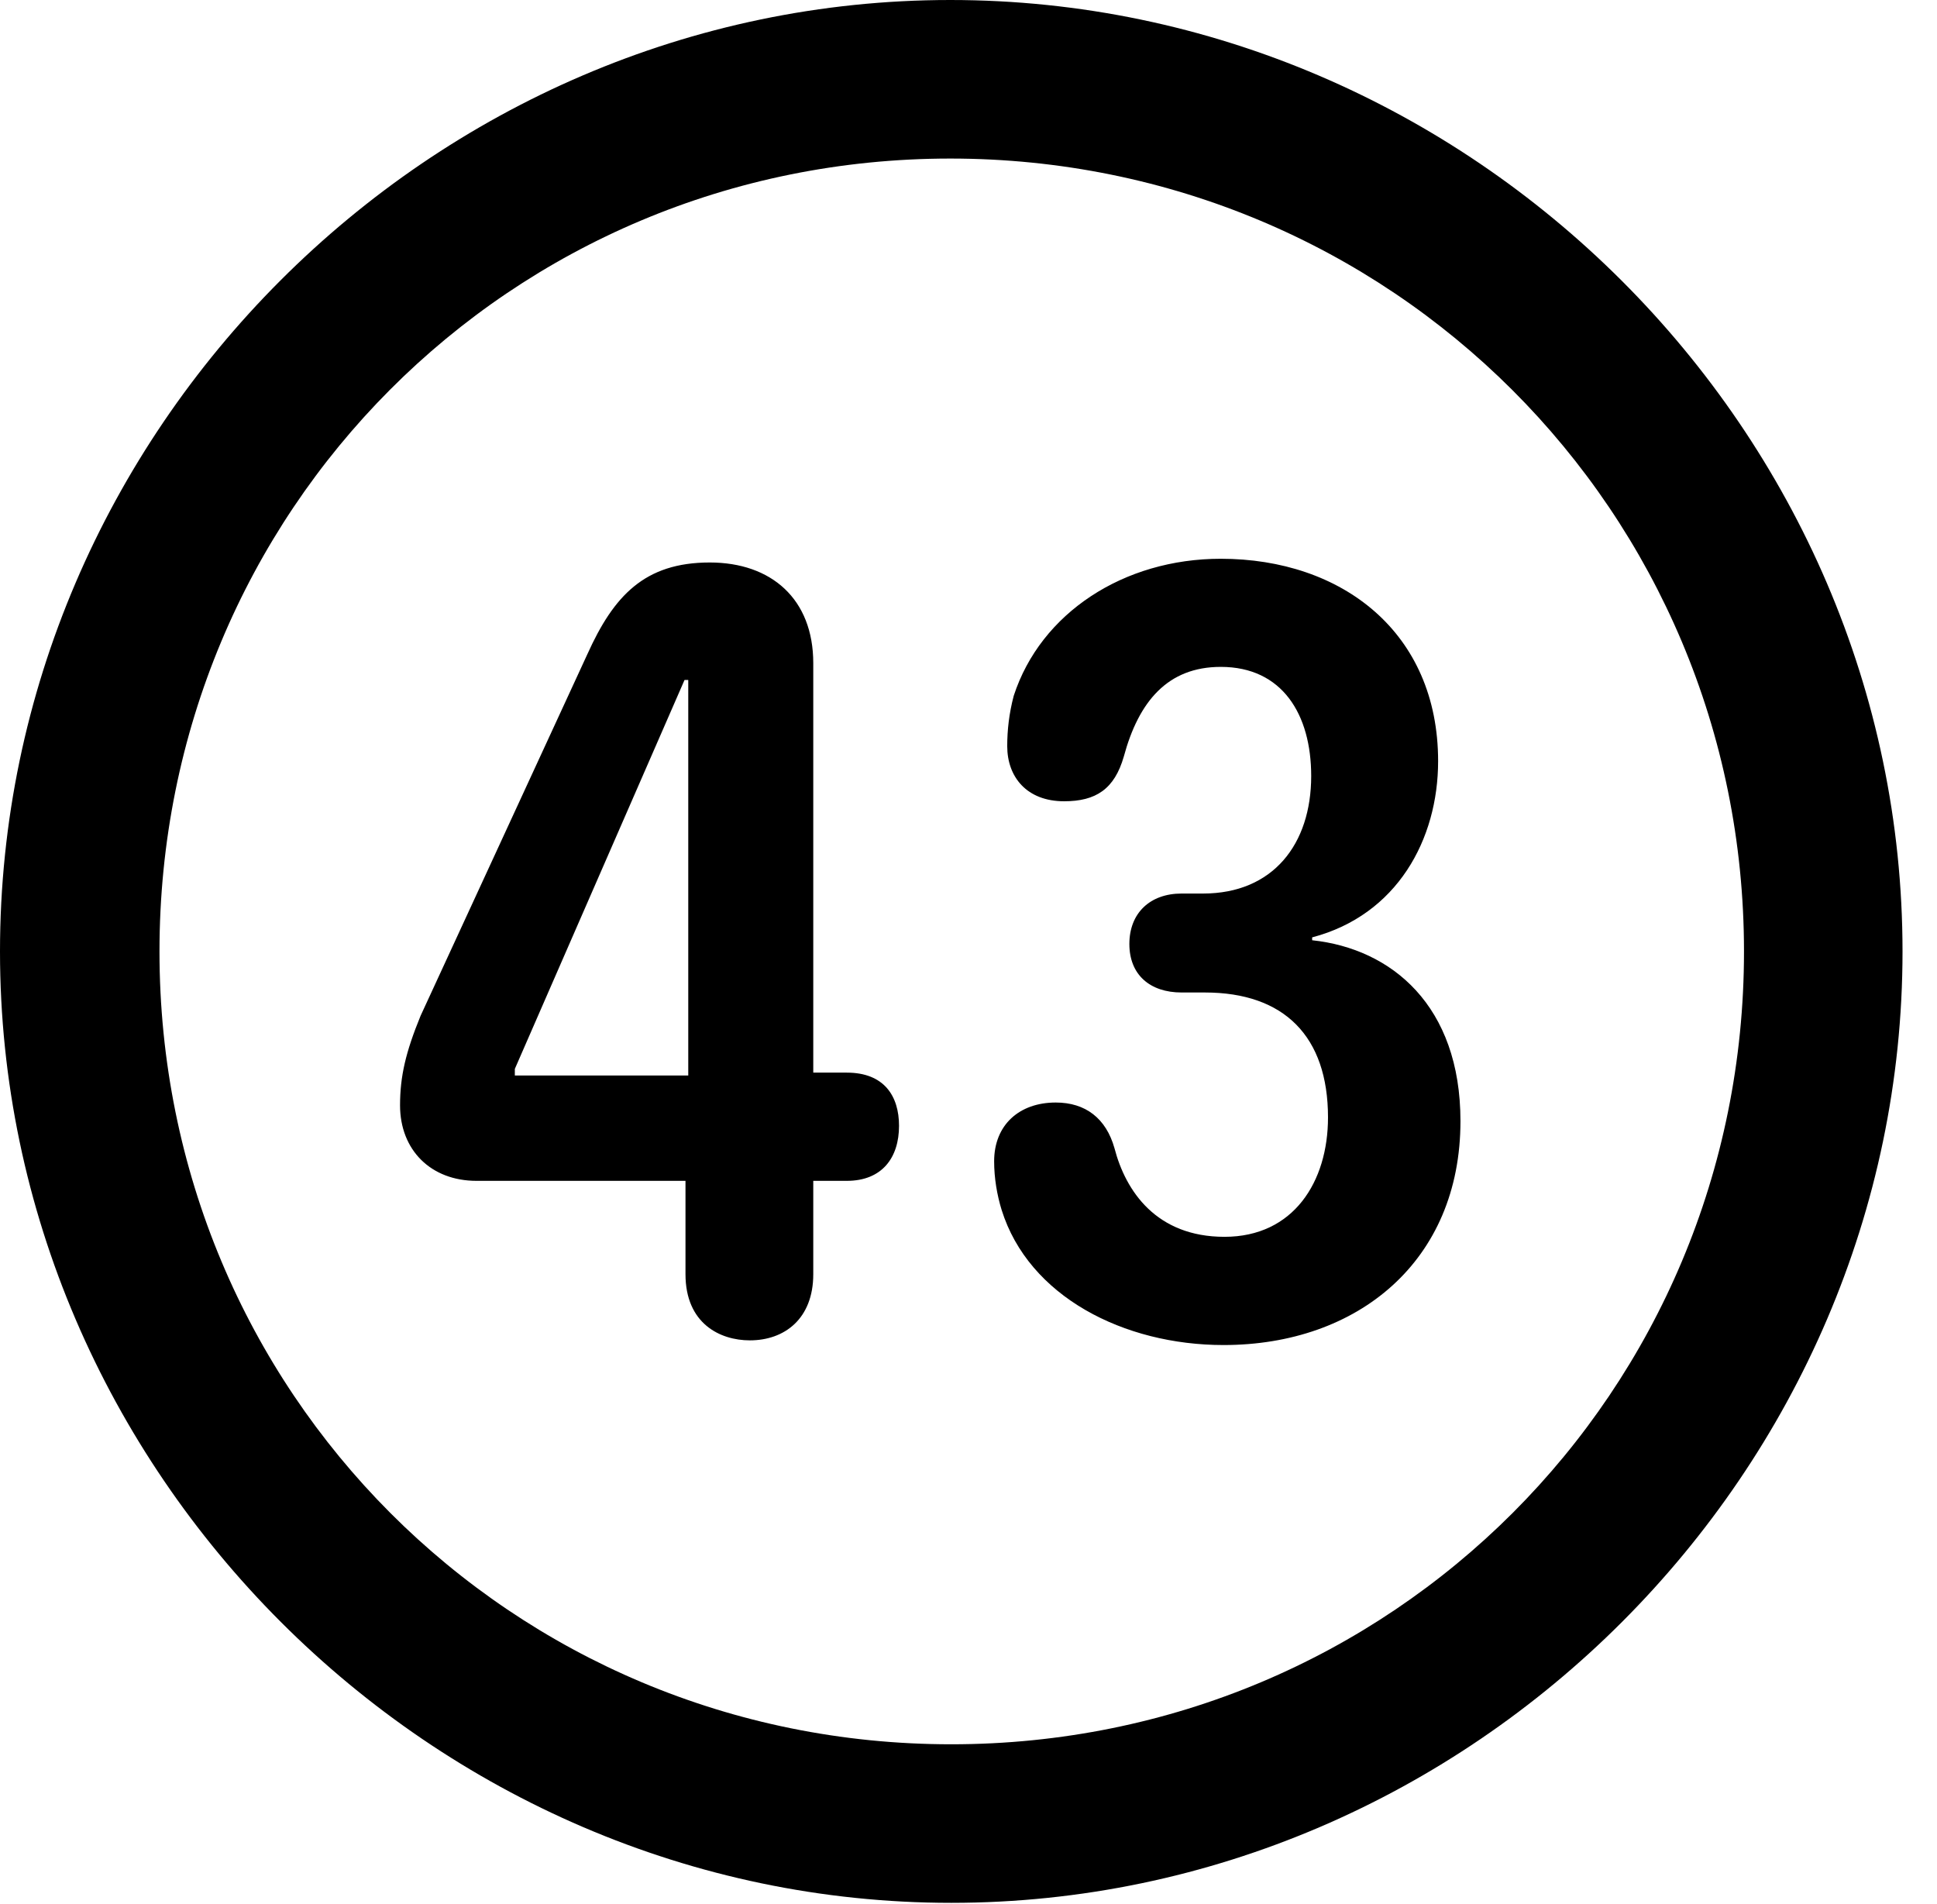 <svg version="1.1" xmlns="http://www.w3.org/2000/svg" xmlns:xlink="http://www.w3.org/1999/xlink" width="20.283" height="19.932" viewBox="0 0 20.283 19.932">
 <g>
  <rect height="19.932" opacity="0" width="20.283" x="0" y="0"/>
  <path d="M9.961 19.922C15.41 19.922 19.922 15.4 19.922 9.961C19.922 4.512 15.4 0 9.951 0C4.512 0 0 4.512 0 9.961C0 15.4 4.521 19.922 9.961 19.922ZM9.961 18.262C5.352 18.262 1.67 14.57 1.67 9.961C1.67 5.352 5.342 1.66 9.951 1.66C14.56 1.66 18.262 5.352 18.262 9.961C18.262 14.57 14.57 18.262 9.961 18.262Z" fill="currentColor"/>
  <path d="M7.852 14.033C8.213 14.033 8.516 13.809 8.516 13.34L8.516 12.363L8.867 12.363C9.238 12.363 9.414 12.119 9.414 11.787C9.414 11.475 9.258 11.23 8.867 11.23L8.516 11.23L8.516 6.943C8.516 6.27 8.076 5.889 7.432 5.889C6.748 5.889 6.426 6.24 6.152 6.846L4.404 10.635C4.248 11.016 4.189 11.27 4.189 11.572C4.189 12.041 4.512 12.363 4.99 12.363L7.178 12.363L7.178 13.34C7.178 13.857 7.539 14.033 7.852 14.033ZM7.207 11.26L5.391 11.26L5.391 11.191L7.168 7.119L7.207 7.119ZM12.812 14.082C14.219 14.082 15.293 13.203 15.293 11.738C15.293 10.527 14.57 9.932 13.74 9.844L13.74 9.814C14.629 9.58 15.059 8.789 15.059 7.969C15.059 6.621 14.053 5.85 12.783 5.85C11.768 5.85 10.898 6.416 10.615 7.285C10.566 7.471 10.547 7.646 10.547 7.812C10.547 8.135 10.752 8.389 11.143 8.389C11.475 8.389 11.67 8.262 11.768 7.92C11.924 7.344 12.227 6.982 12.783 6.982C13.428 6.982 13.73 7.48 13.73 8.125C13.73 8.838 13.33 9.355 12.598 9.355L12.373 9.355C12.041 9.355 11.826 9.561 11.826 9.883C11.826 10.205 12.041 10.391 12.373 10.391L12.617 10.391C13.447 10.391 13.906 10.85 13.906 11.699C13.906 12.373 13.545 12.949 12.822 12.949C12.109 12.949 11.787 12.471 11.67 12.021C11.582 11.709 11.367 11.543 11.055 11.543C10.674 11.543 10.41 11.777 10.41 12.158C10.41 12.334 10.44 12.51 10.488 12.666C10.771 13.574 11.768 14.082 12.812 14.082Z" fill="currentColor"/>
 </g>
</svg>
